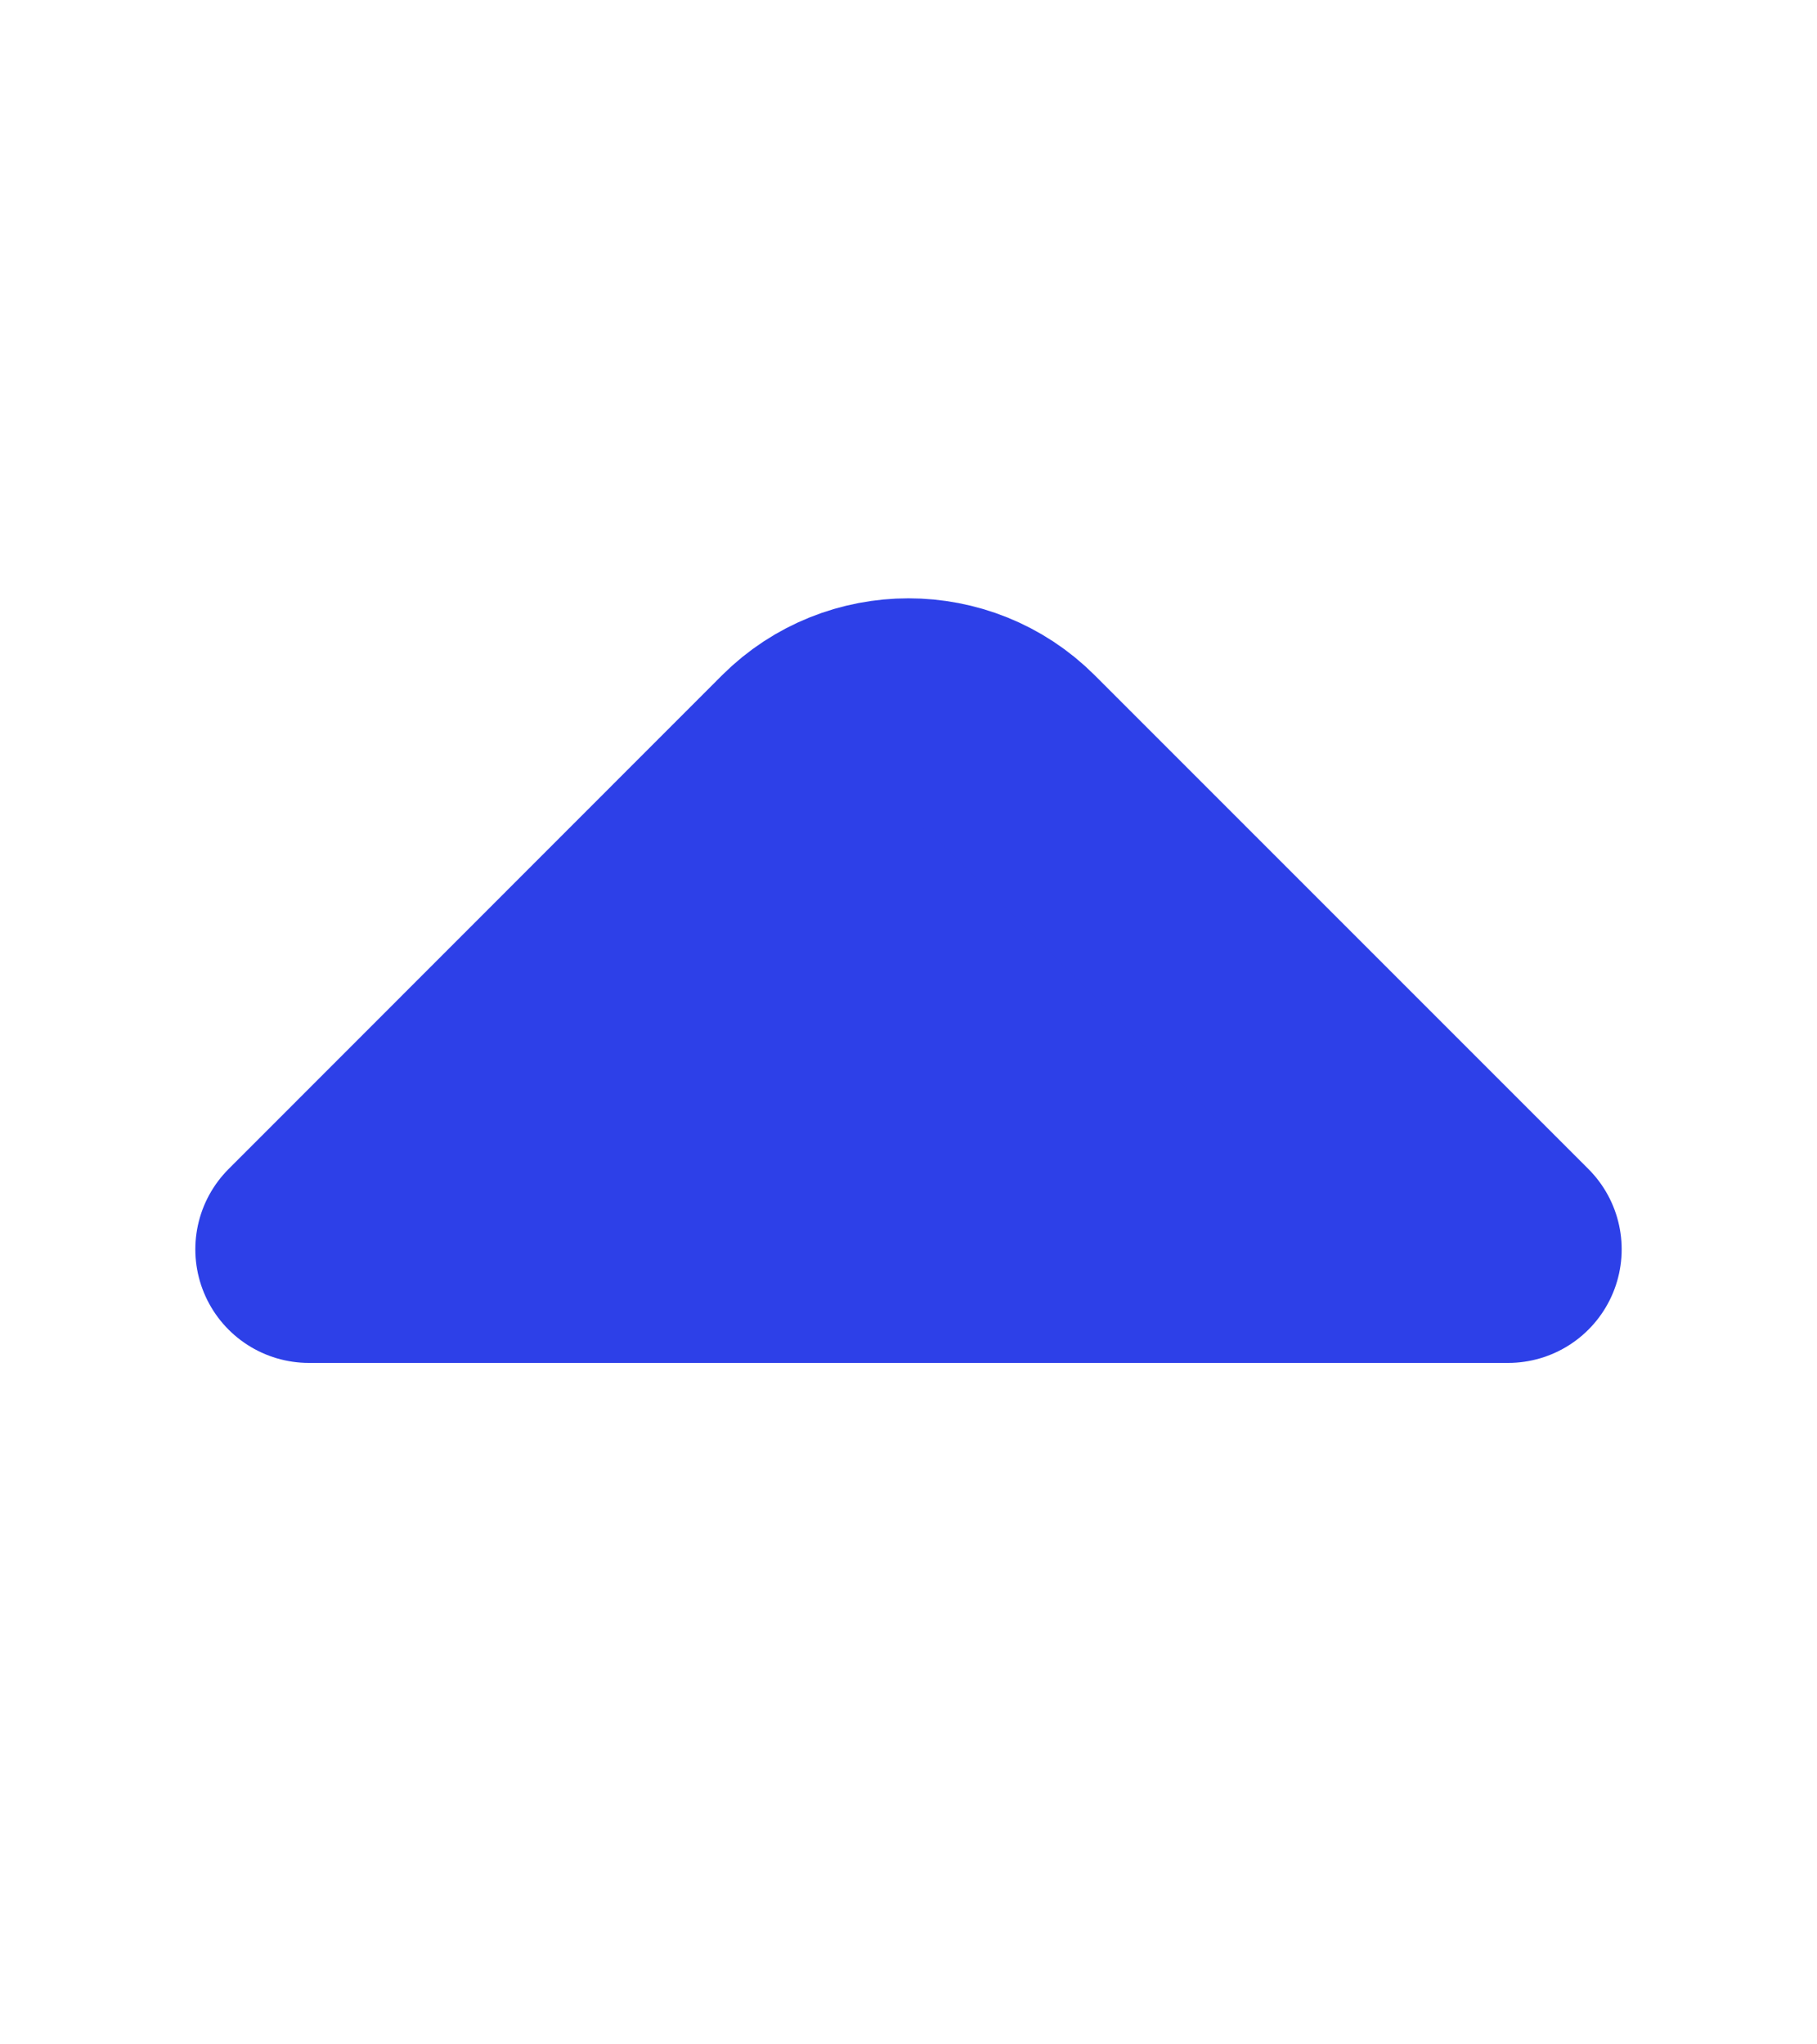 <svg width="8" height="9" viewBox="0 0 8 9" fill="none" xmlns="http://www.w3.org/2000/svg">
<path d="M1.36 5.5L3.533 3.326C3.79 3.07 4.21 3.07 4.466 3.326L6.64 5.5" fill="#2D40E8"/>
<path d="M1.36 5.5L3.533 3.326C3.79 3.07 4.21 3.07 4.466 3.326L6.64 5.5L1.36 5.5Z" stroke="#2D40E8" stroke-miterlimit="10" stroke-linecap="round" stroke-linejoin="round"/>
</svg>
